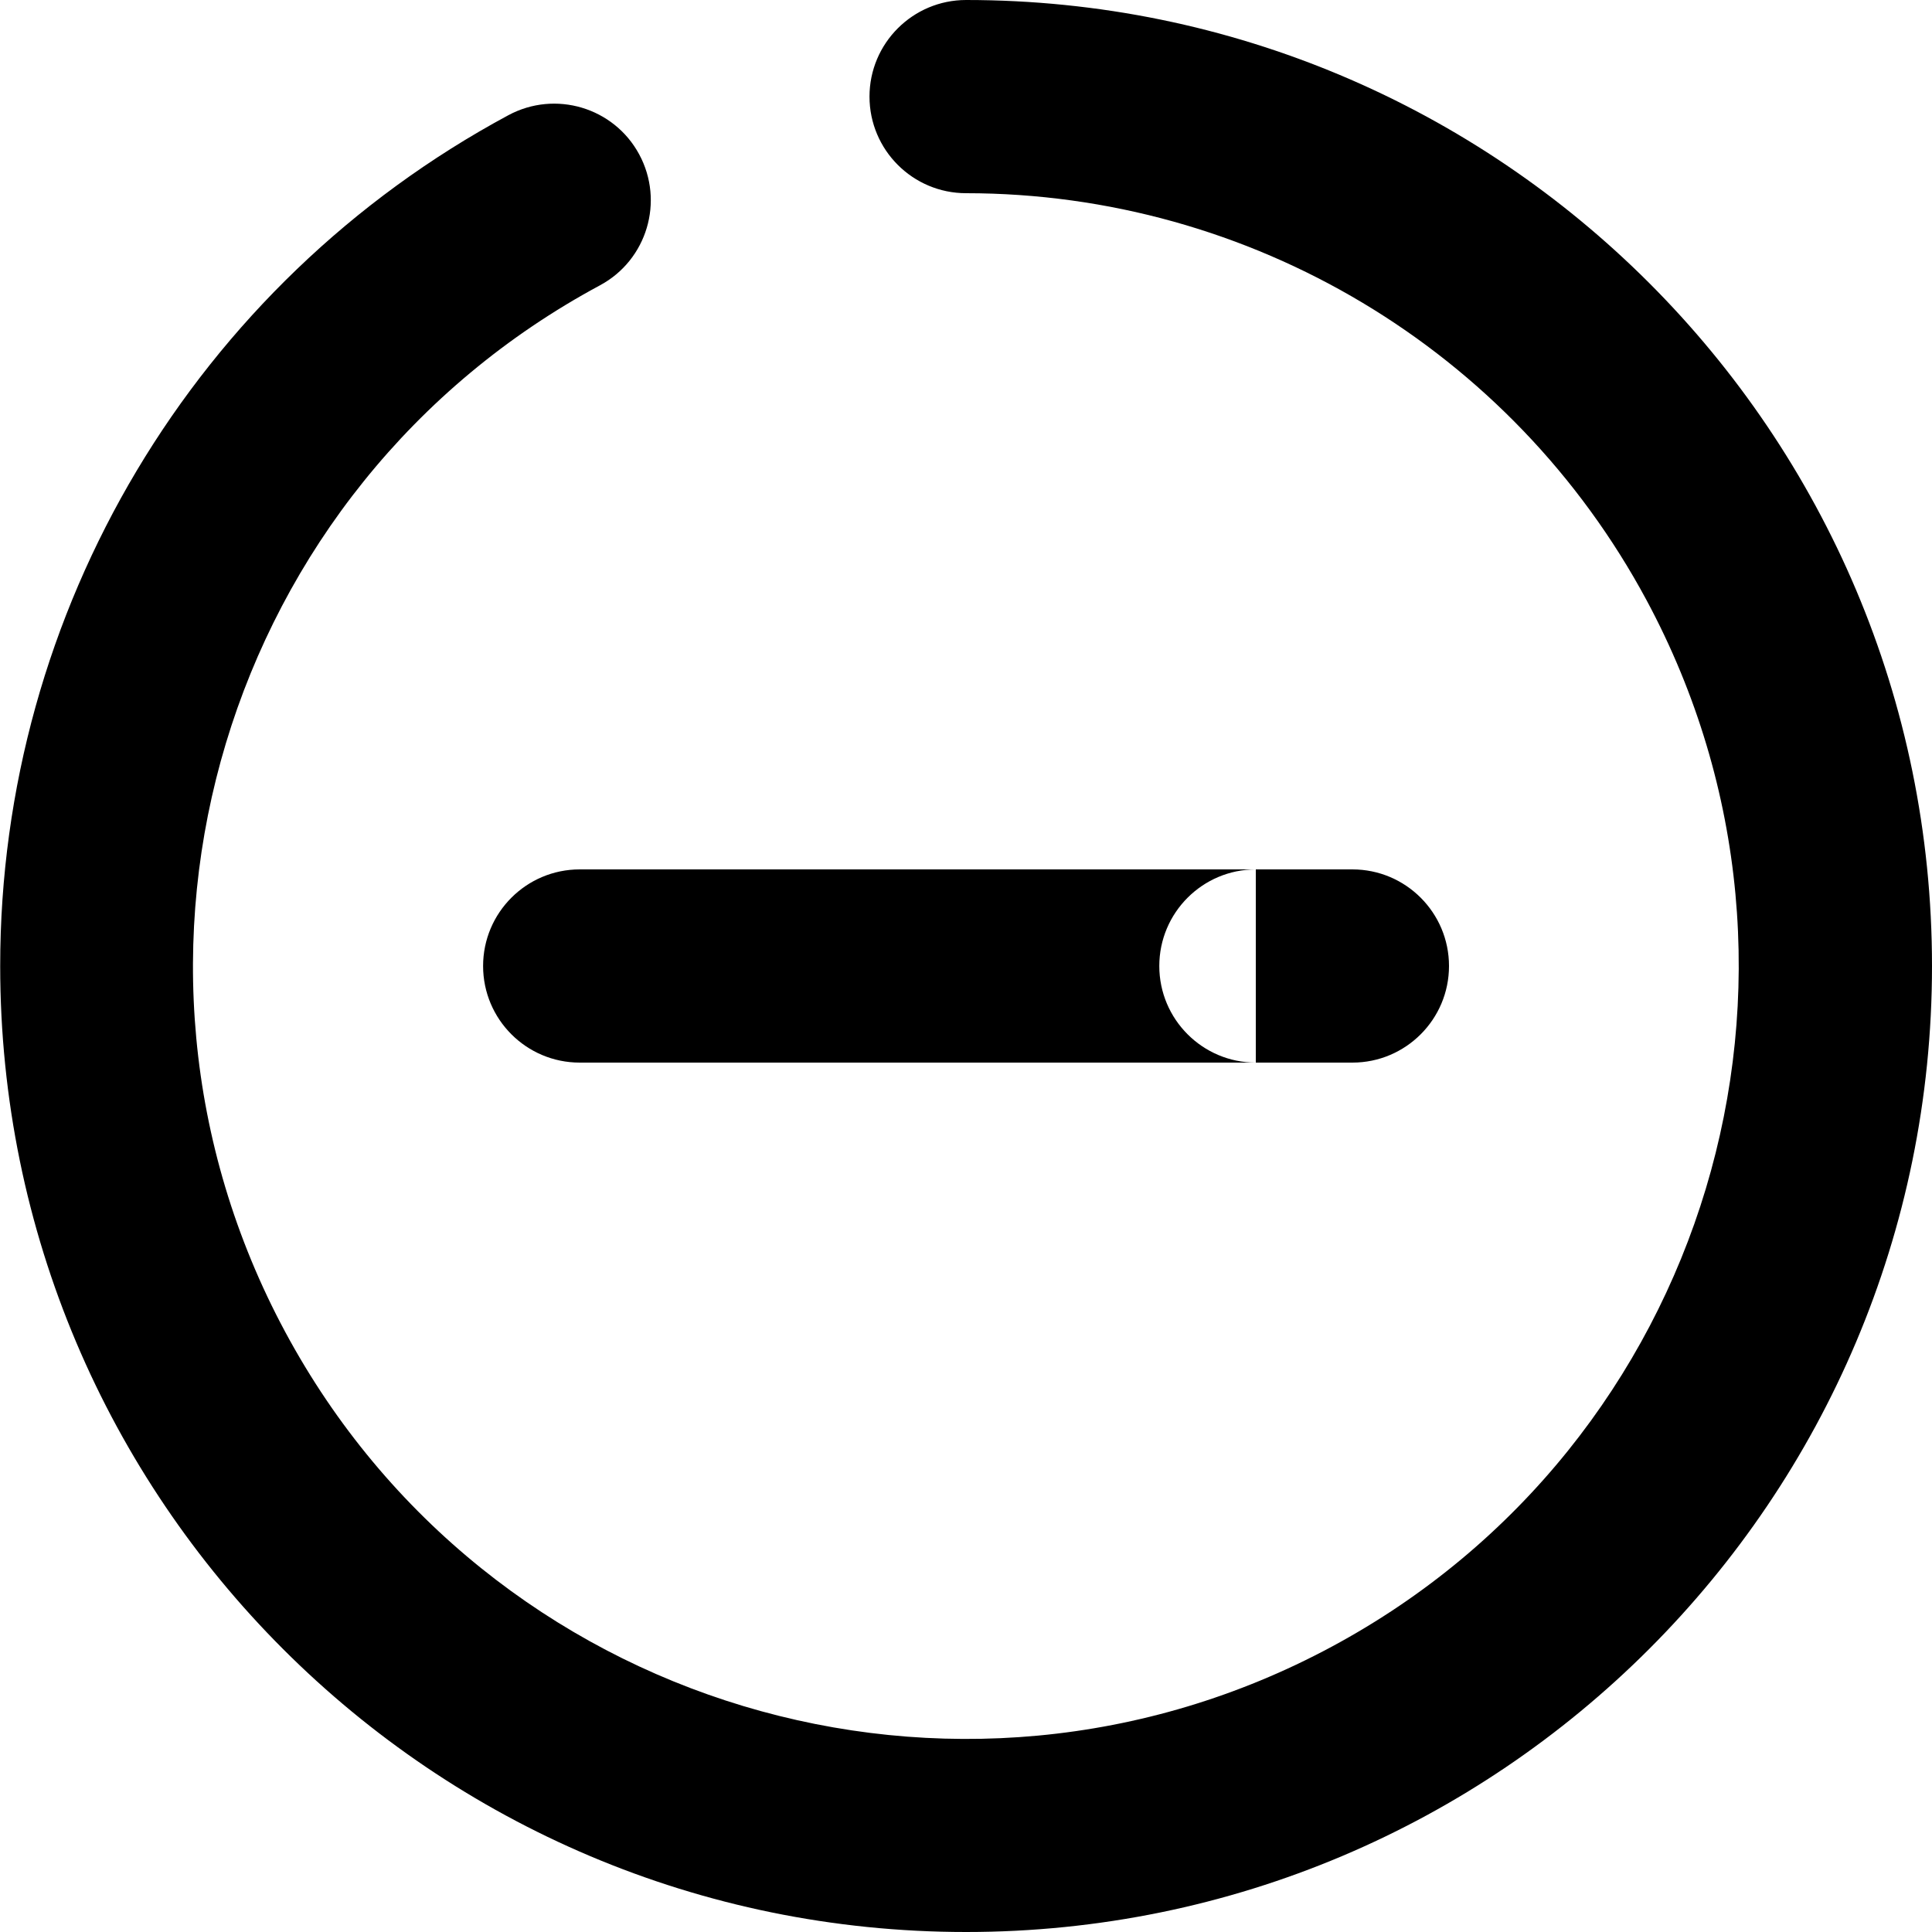 <?xml version="1.0" encoding="UTF-8"?>
<svg id="SVGDoc" width="20" height="20"
  xmlns="http://www.w3.org/2000/svg" version="1.1"
  xmlns:xlink="http://www.w3.org/1999/xlink"
  xmlns:avocode="https://avocode.com/" viewBox="0 0 20 20">
  <defs></defs>
  <desc>Generated with Avocode.</desc>
  <g>
    <g>
      <title>Shape 791 copy</title>
      <path d="M6.001,11c-0.552,0 -1,-0.448 -1,-1c0,-0.552 0.448,-1 1,-1h7c-0.552,0 -1,0.448 -1,1c0,0.552 0.448,1 1,1zM10.001,2c-0.552,0 -1,-0.448 -1,-1c0,-0.552 0.448,-1 1,-1c5.523,0 9.999,4.477 9.999,10c0,5.523 -4.477,10 -9.999,10c-5.523,0 -9.999,-4.477 -9.999,-10c-0.001,-3.68 2.019,-7.063 5.26,-8.807c0.486,-0.262 1.093,-0.081 1.355,0.405c0.262,0.486 0.081,1.093 -0.405,1.355c-3.892,2.091 -5.351,6.942 -3.26,10.834c2.091,3.892 6.941,5.351 10.833,3.26c3.892,-2.091 5.351,-6.942 3.26,-10.834c-1.394,-2.594 -4.099,-4.212 -7.043,-4.213zM14,11c0.552,0 1,-0.448 1,-1c0,-0.552 -0.448,-1 -1,-1h-1v2z"></path>
    </g>
  </g>
</svg>